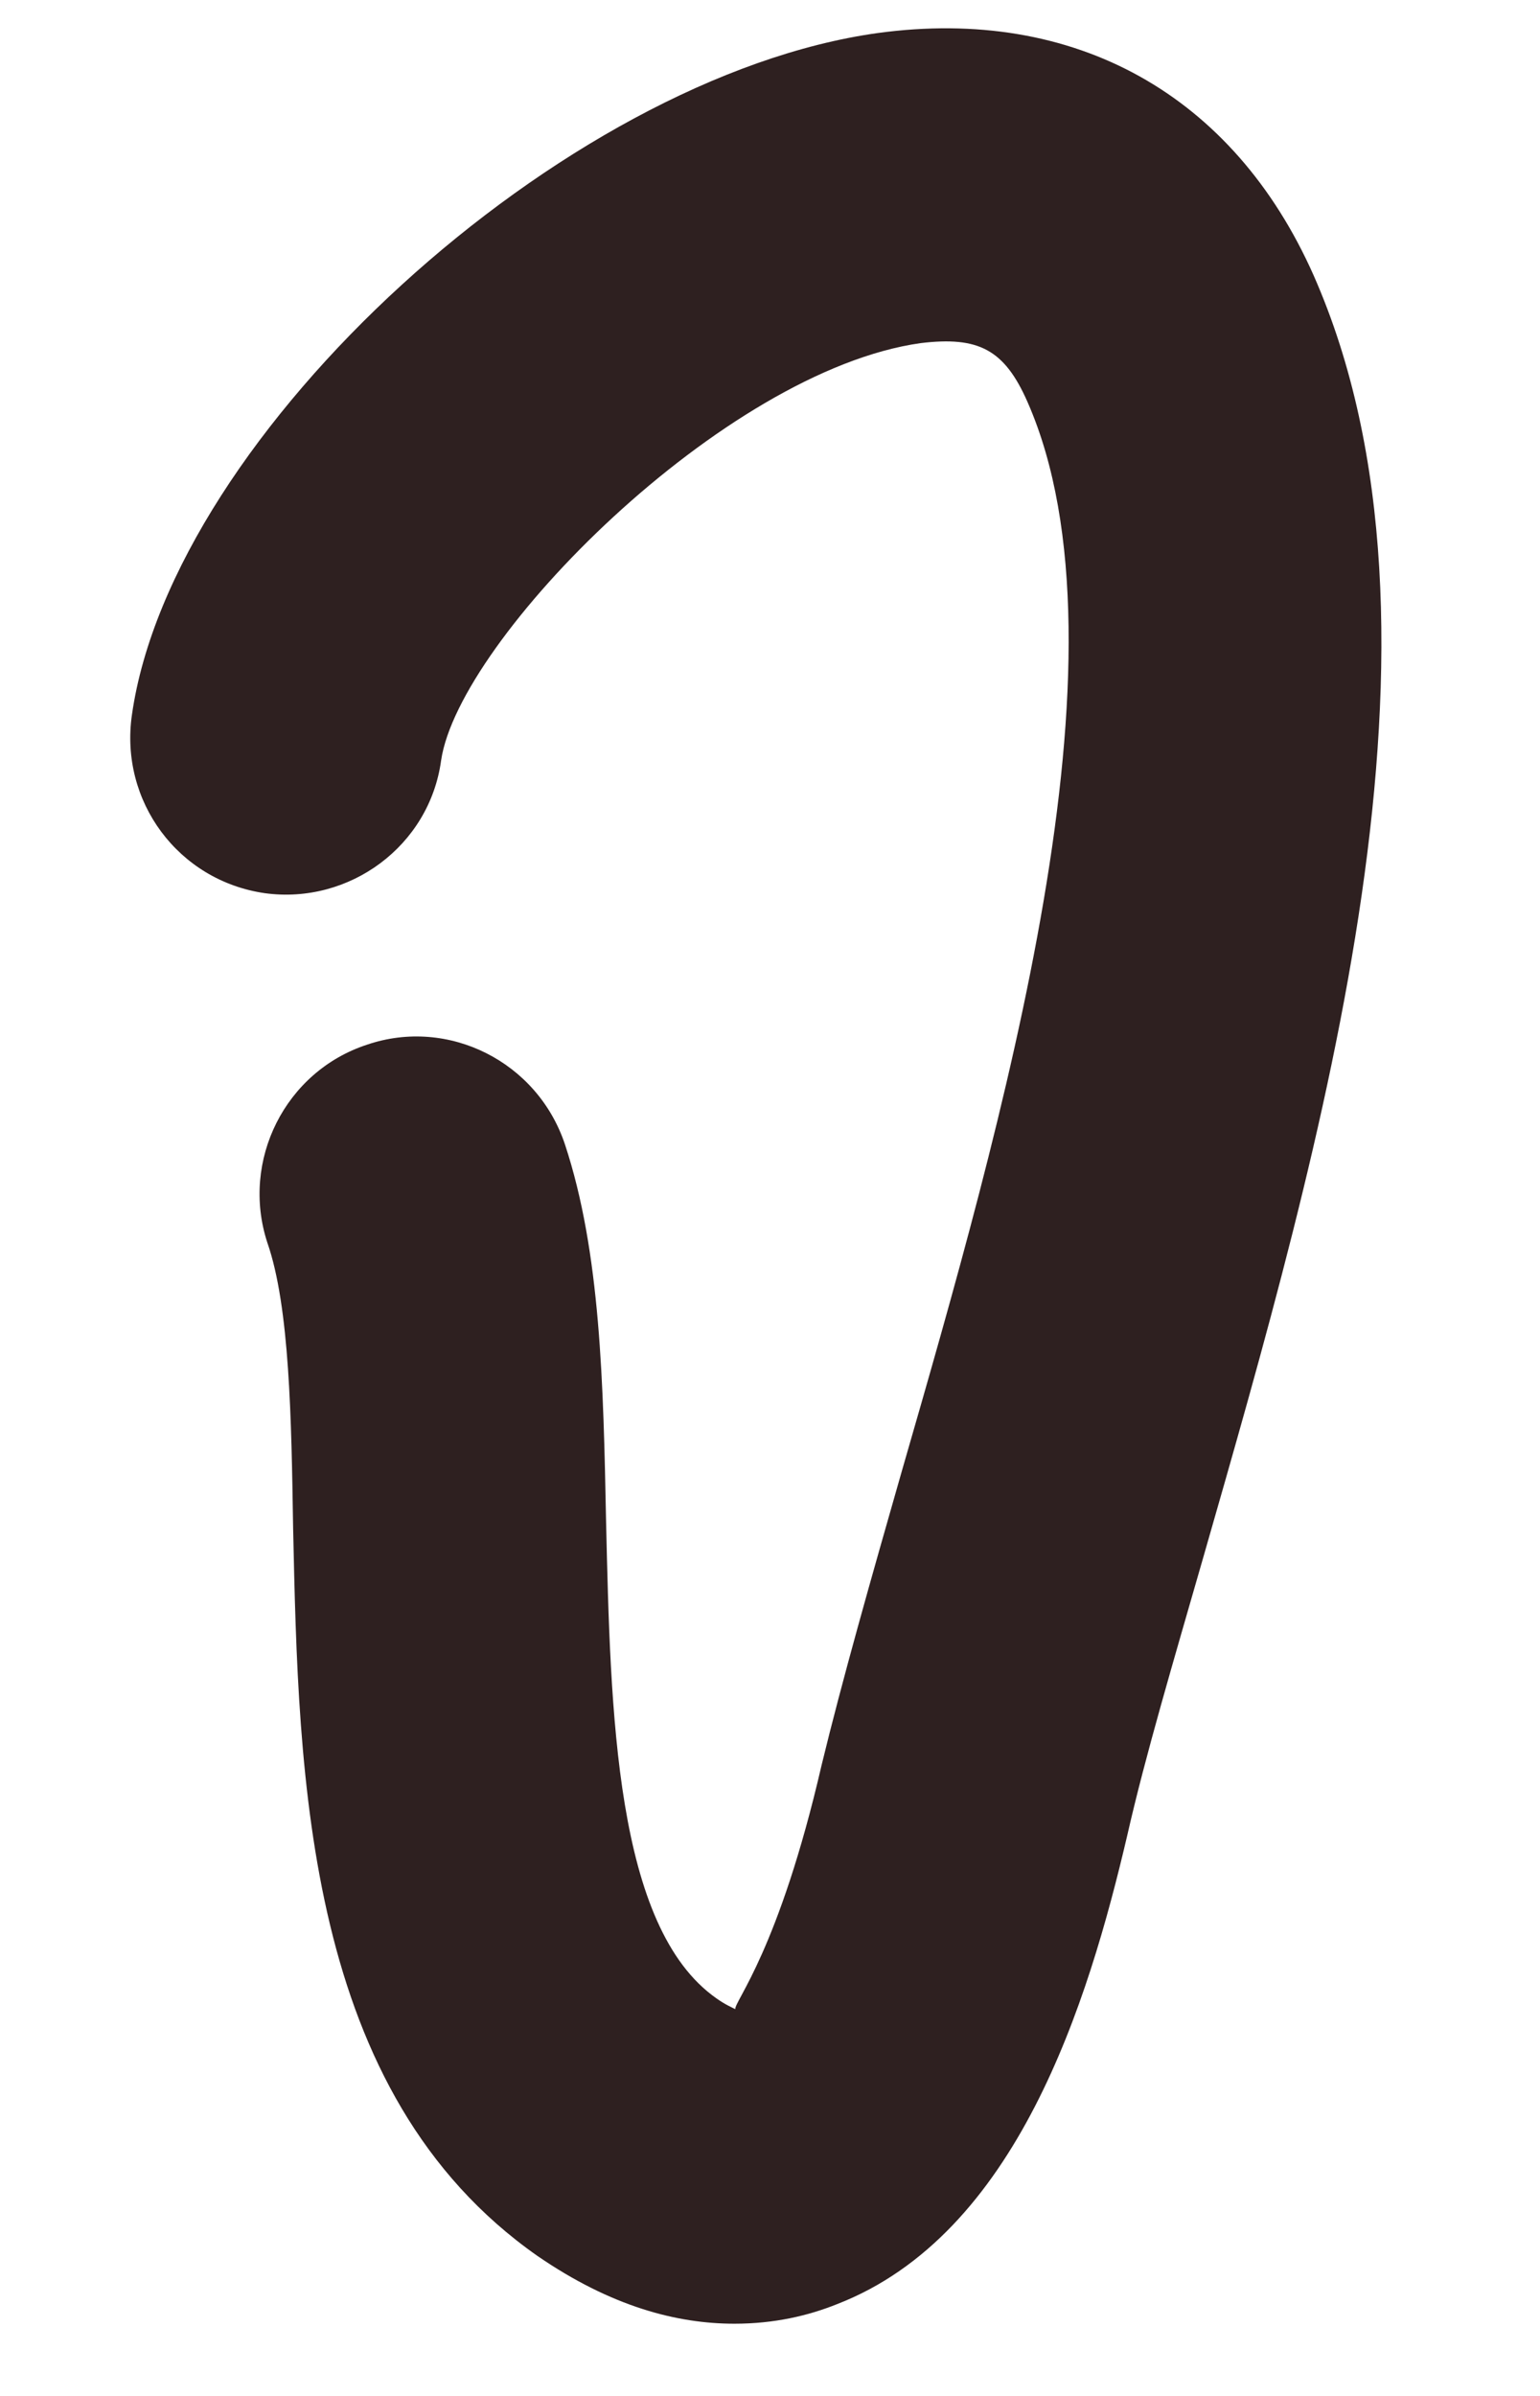 <svg width="9" height="14" viewBox="0 0 9 14" fill="none" xmlns="http://www.w3.org/2000/svg">
<path d="M4.292 13.578C3.958 13.578 3.573 13.479 3.141 13.182C1.781 12.229 1.745 10.396 1.713 8.927C1.703 8.292 1.693 7.635 1.562 7.26C1.406 6.781 1.667 6.26 2.146 6.104C2.62 5.943 3.141 6.203 3.302 6.688C3.51 7.318 3.526 8.083 3.542 8.891C3.568 10.005 3.594 11.261 4.187 11.677C4.239 11.714 4.276 11.729 4.297 11.74C4.292 11.693 4.552 11.396 4.802 10.312C4.922 9.818 5.088 9.234 5.271 8.594C5.854 6.573 6.651 3.818 6.005 2.349C5.87 2.042 5.719 1.964 5.38 2.005C4.229 2.167 2.682 3.734 2.578 4.443C2.51 4.943 2.042 5.287 1.547 5.219C1.042 5.146 0.698 4.682 0.771 4.177C1.005 2.531 3.292 0.448 5.13 0.193C6.281 0.036 7.208 0.552 7.677 1.609C8.594 3.688 7.724 6.688 7.031 9.104C6.859 9.703 6.693 10.261 6.588 10.724C6.359 11.703 5.943 13.057 4.891 13.464C4.724 13.531 4.526 13.578 4.292 13.578Z" fill="#2E2020"/>
</svg>
